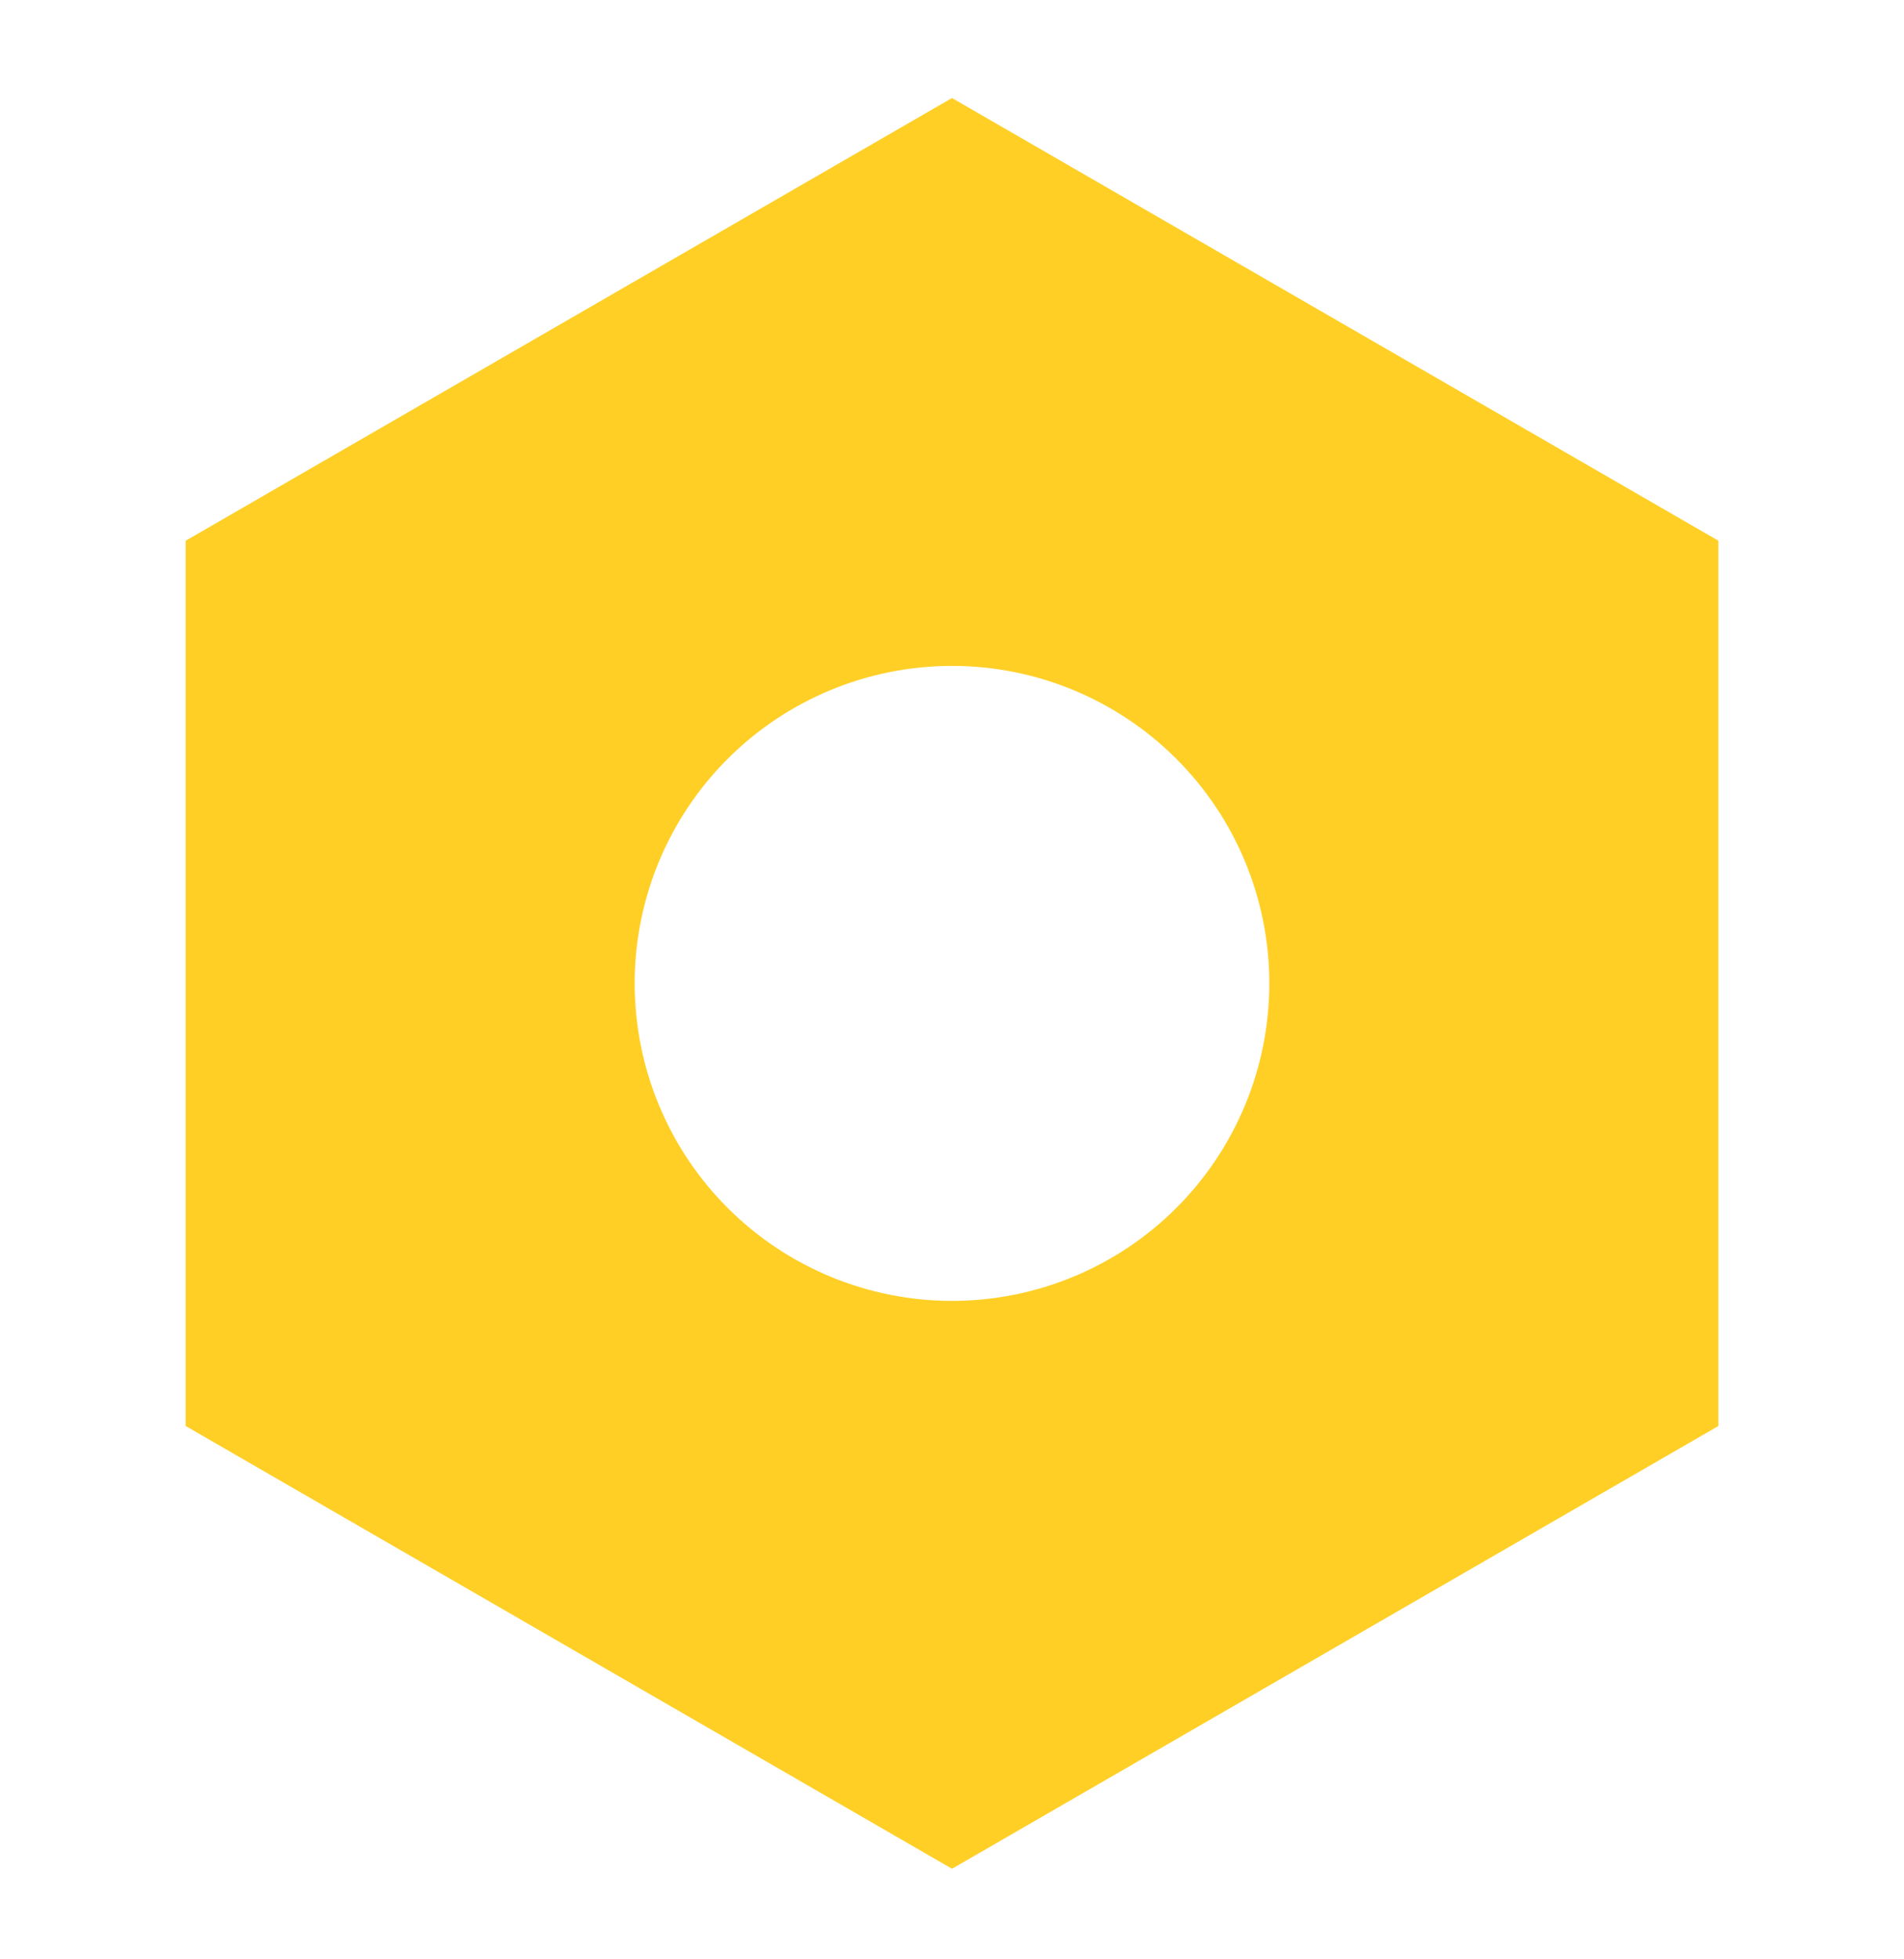<svg width="35" height="36" viewBox="0 0 35 36" fill="none" xmlns="http://www.w3.org/2000/svg">
<path d="M31.588 9.935L17.5 1.801L3.413 9.935V26.201L17.5 34.336L31.588 26.201V9.935ZM17.5 23.902C15.953 23.902 14.469 23.287 13.375 22.193C12.281 21.099 11.667 19.615 11.667 18.068C11.667 16.521 12.281 15.037 13.375 13.944C14.469 12.85 15.953 12.235 17.5 12.235C19.047 12.235 20.531 12.85 21.625 13.944C22.719 15.037 23.333 16.521 23.333 18.068C23.333 19.615 22.719 21.099 21.625 22.193C20.531 23.287 19.047 23.902 17.5 23.902Z" fill="#FFCF26"/>
</svg>
